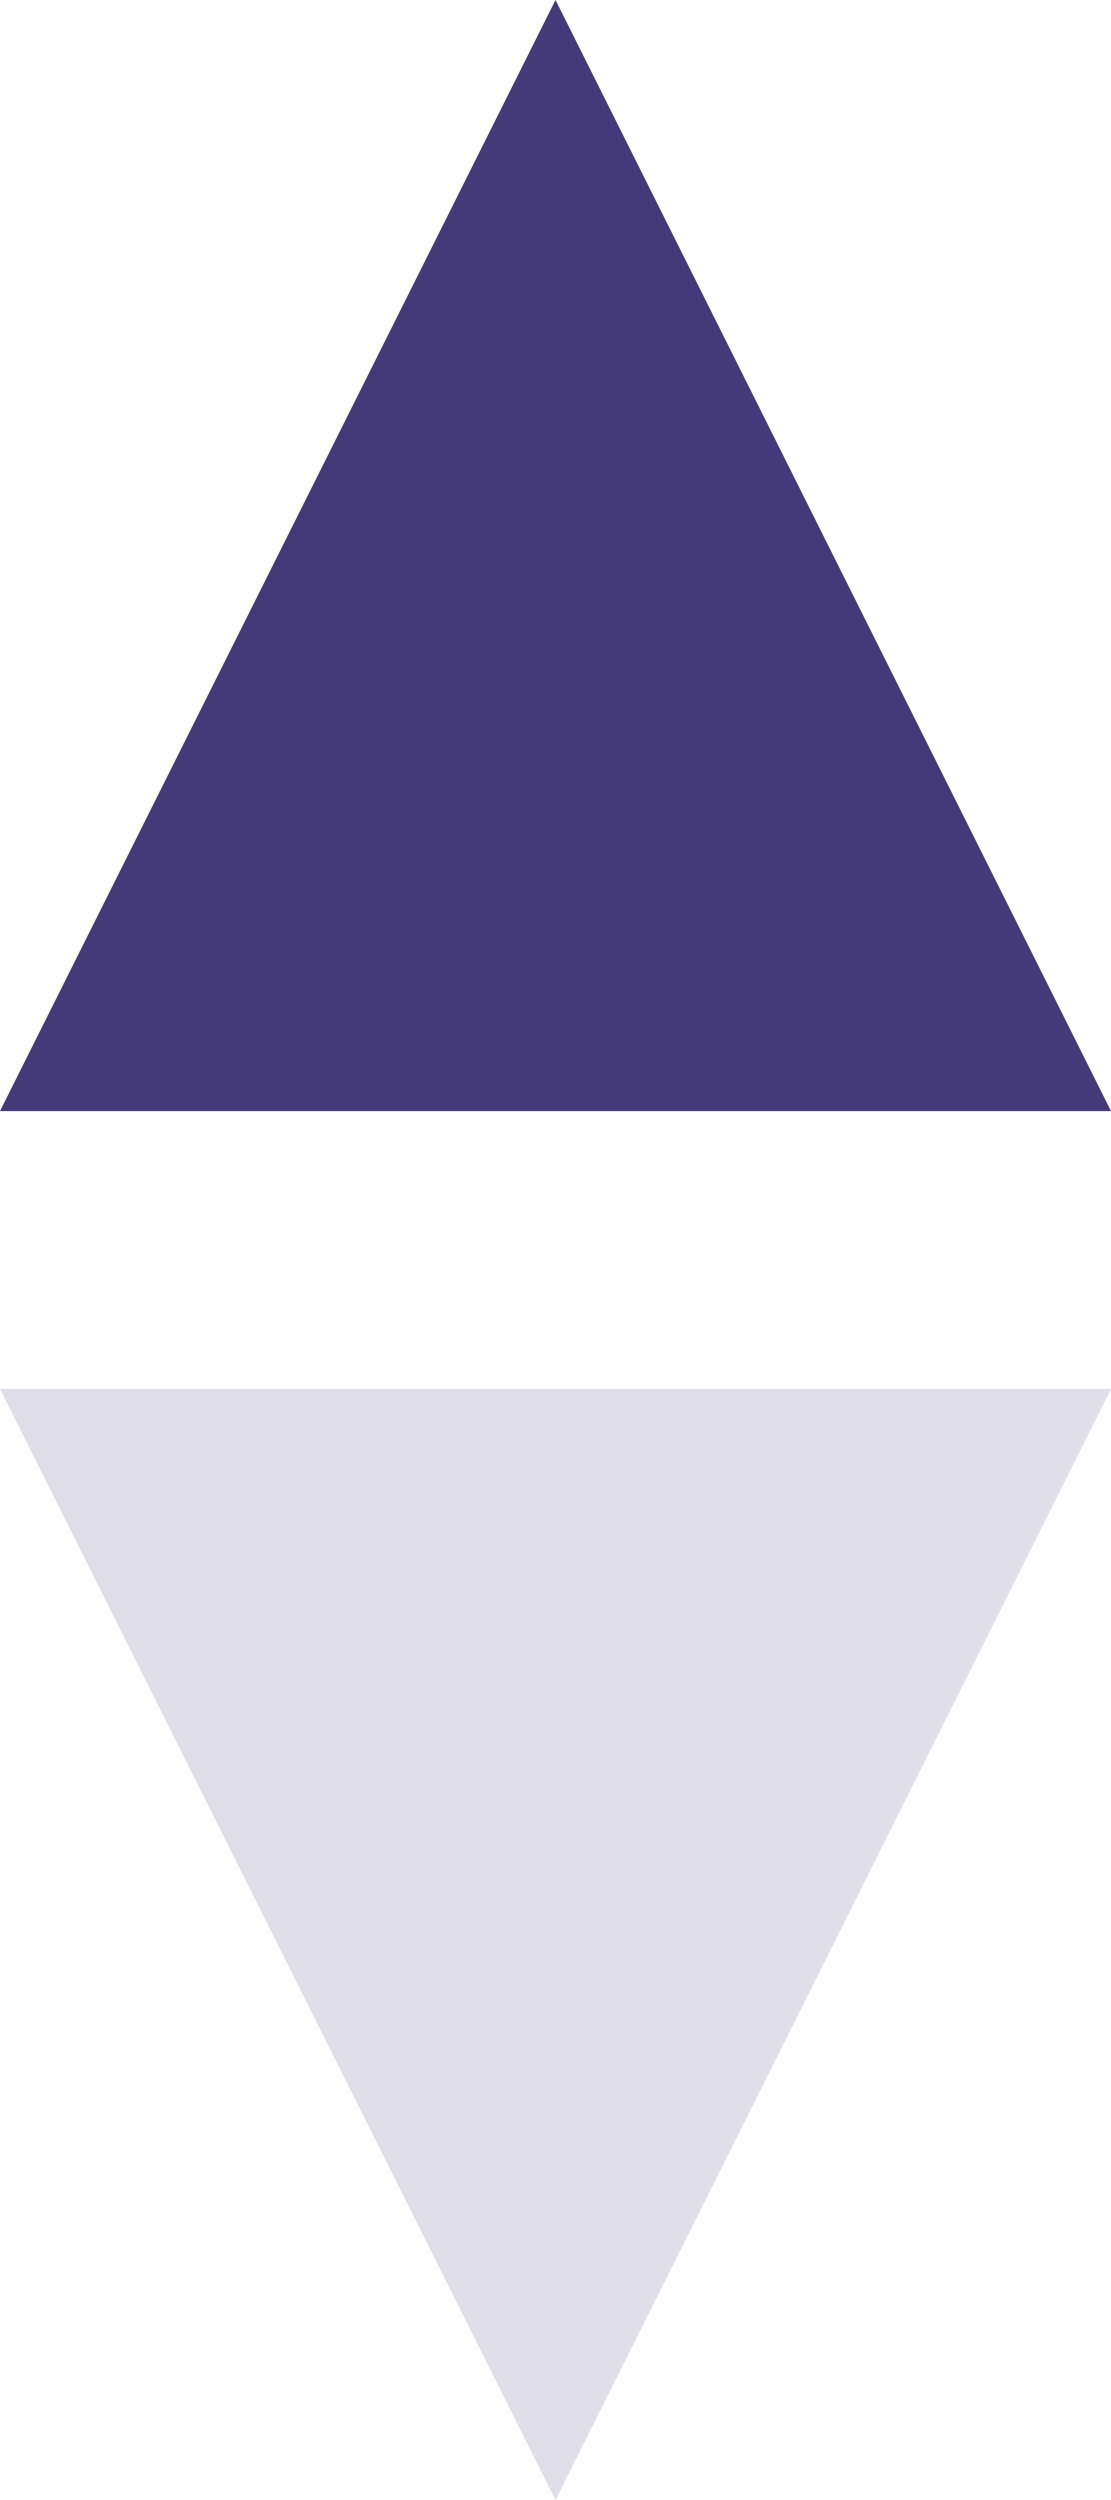 <svg xmlns="http://www.w3.org/2000/svg" width="8" height="18" viewBox="0 0 8 18">
  <g id="descarga" transform="translate(-10.5 -6)">
    <path id="Trazado_61" data-name="Trazado 61" d="M10.5,14l4-8,4,8Z" fill="#443a79"/>
    <path id="Trazado_62" data-name="Trazado 62" d="M10.5,16l4,8,4-8Z" fill="#443a79" opacity="0.166"/>
  </g>
</svg>
